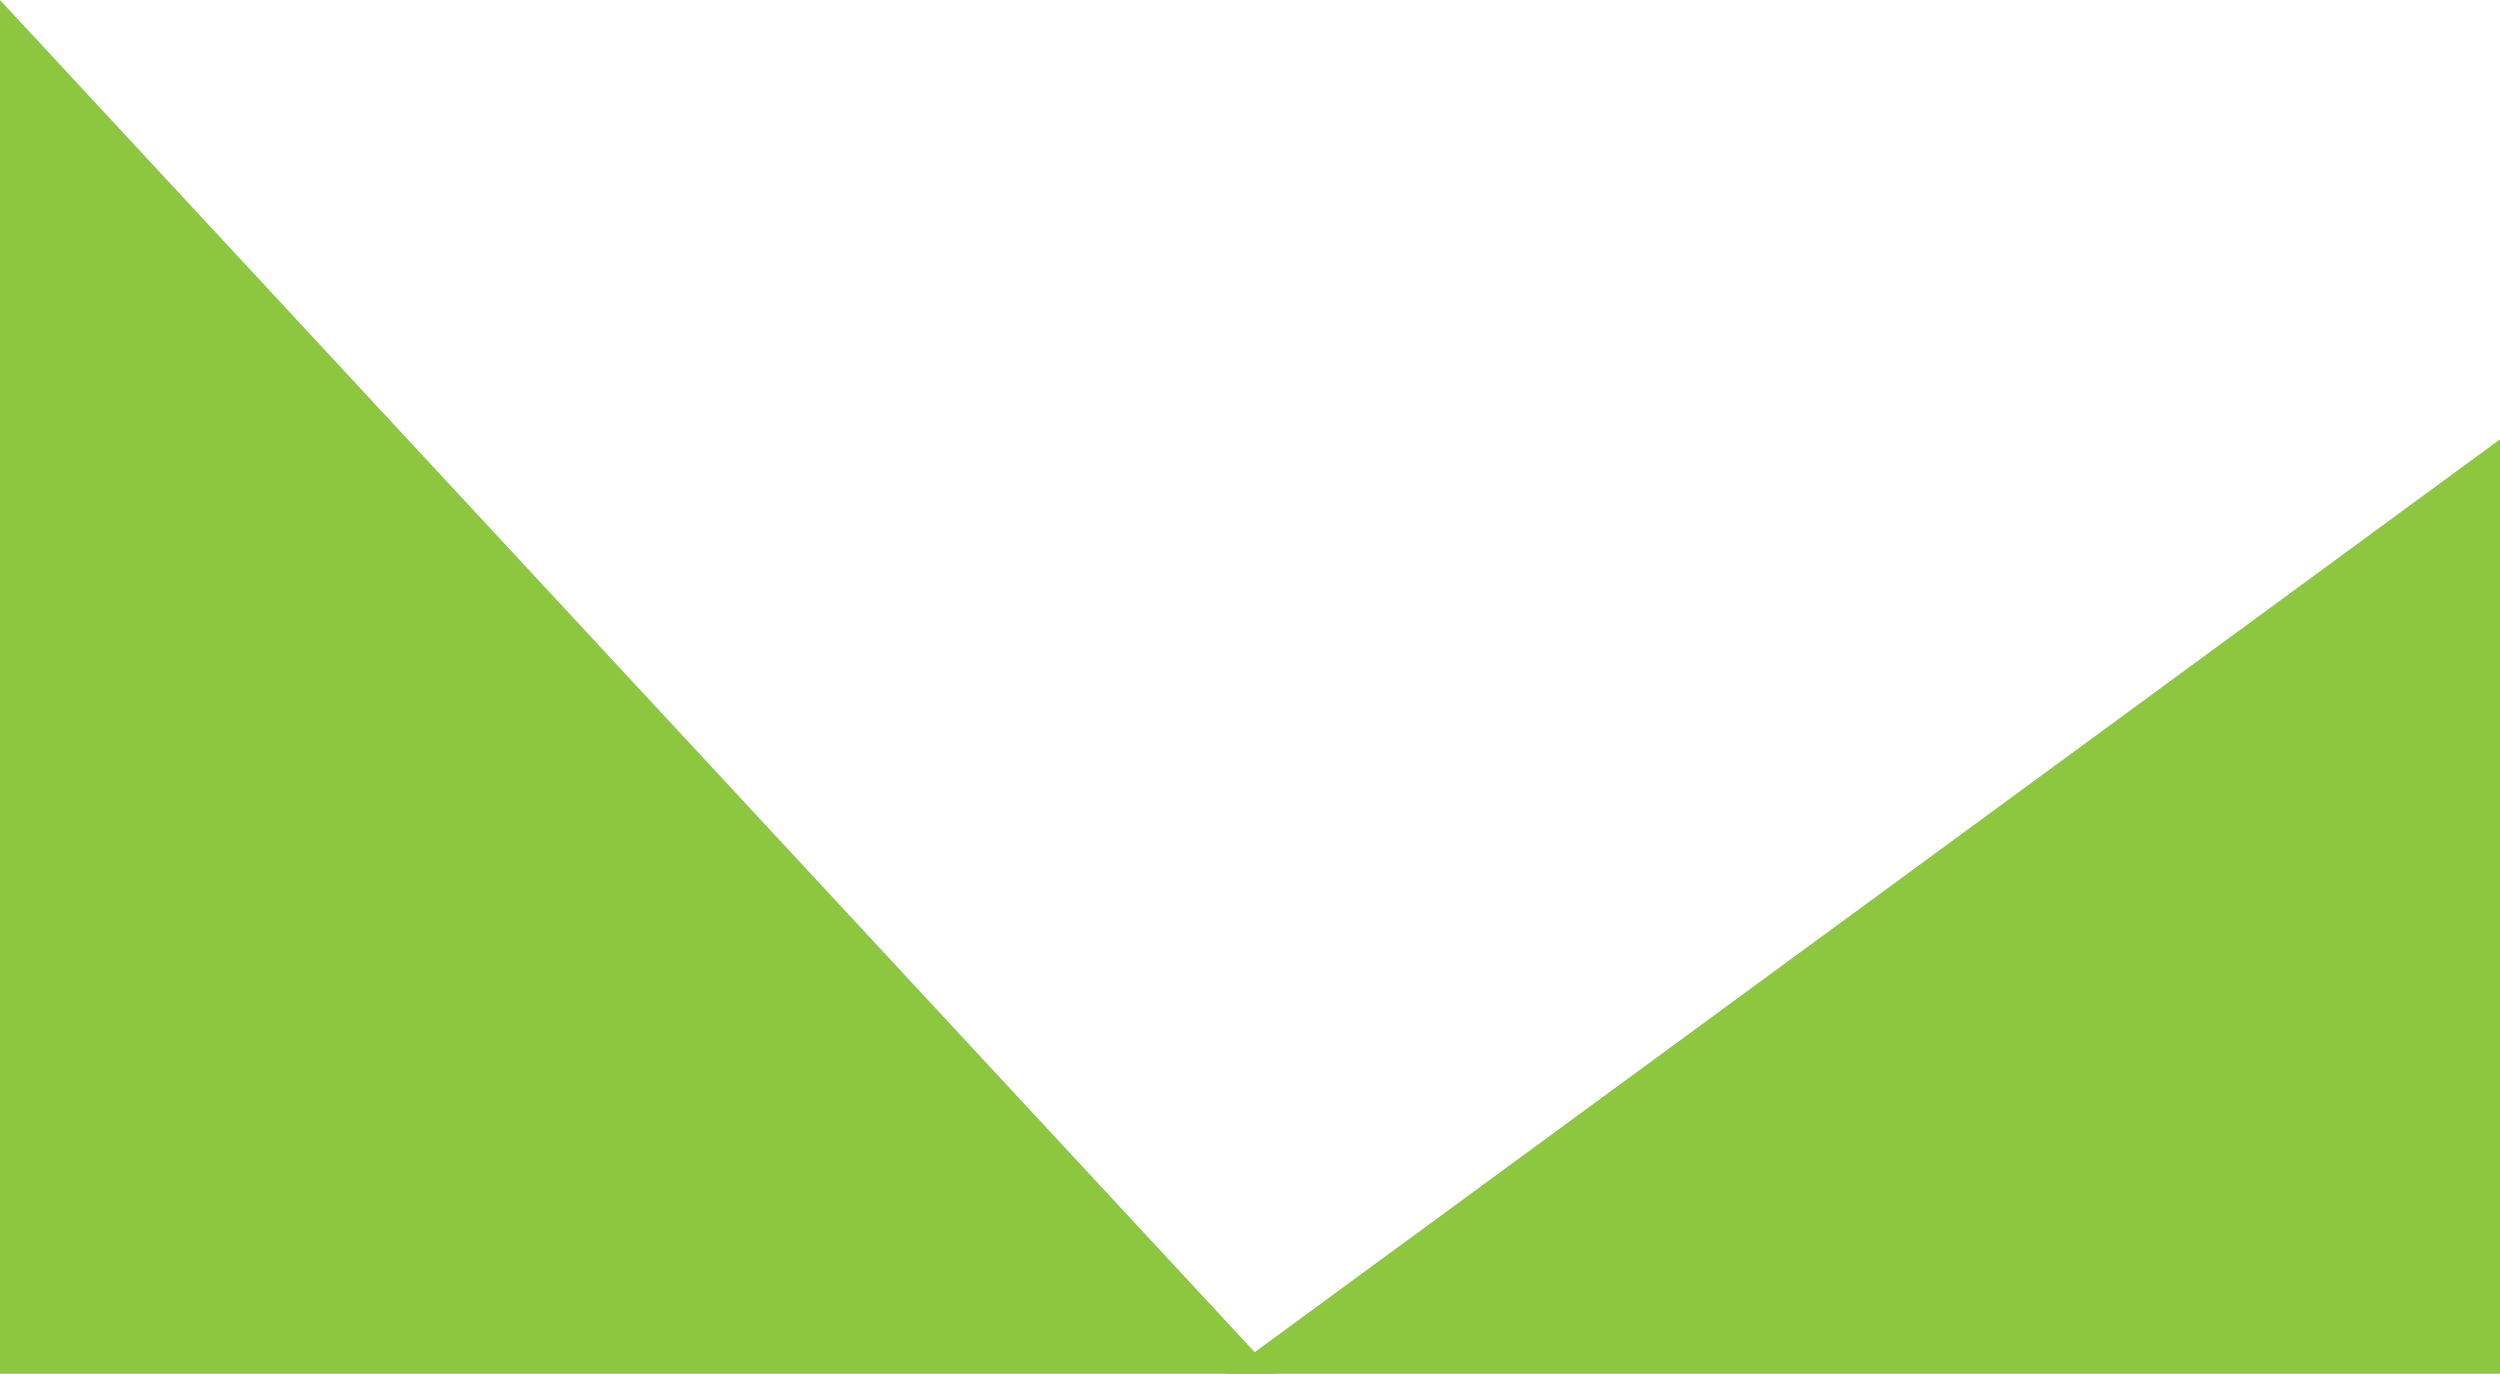 <?xml version="1.0" encoding="utf-8"?>
<!-- Generator: Adobe Illustrator 21.0.0, SVG Export Plug-In . SVG Version: 6.00 Build 0)  -->
<svg version="1.1" id="圖層_1" xmlns="http://www.w3.org/2000/svg" xmlns:xlink="http://www.w3.org/1999/xlink" x="0px" y="0px"
	 viewBox="0 0 40.4 22.2" style="enable-background:new 0 0 40.4 22.2;" xml:space="preserve">
<style type="text/css">
	.st0{fill:#8DC63F;}
</style>
<g>
	<g>
		<polygon class="st0" points="40.4,7.1 19.8,22.2 40.4,22.2 		"/>
	</g>
	<g>
		<polygon class="st0" points="0,0 20.6,22.2 0,22.2 		"/>
	</g>
</g>
</svg>
